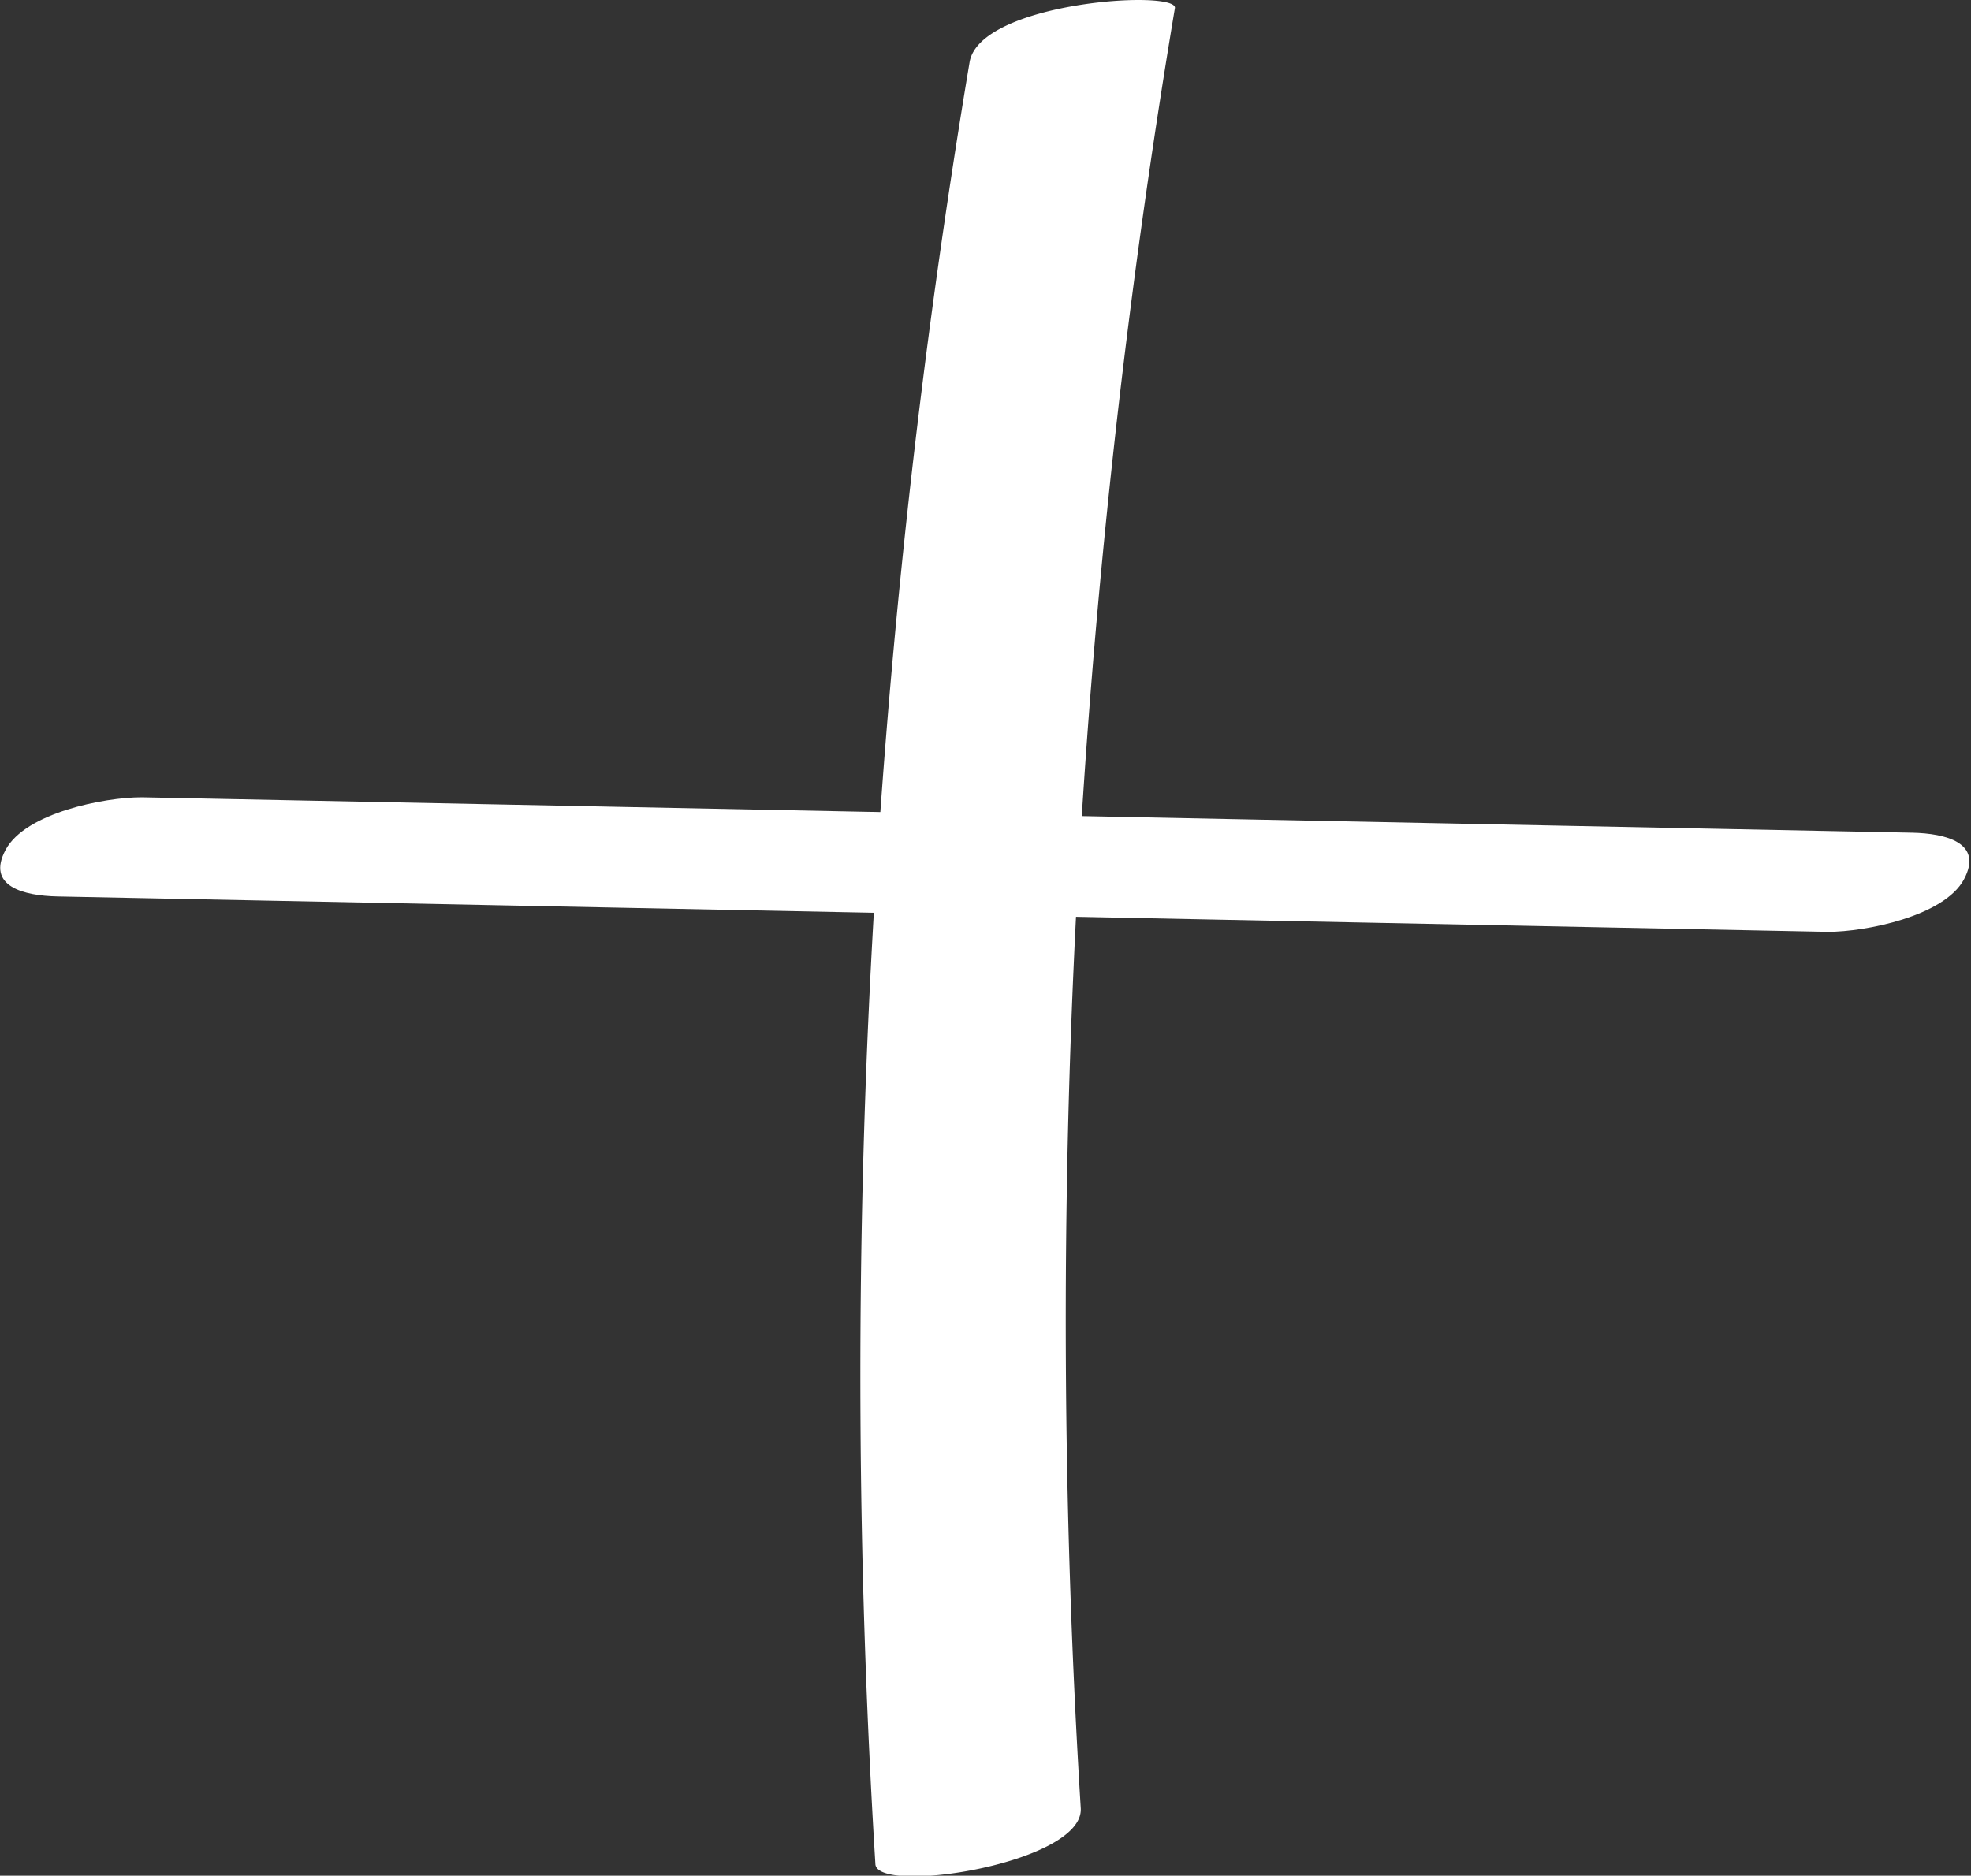 <svg xmlns="http://www.w3.org/2000/svg" viewBox="0 0 27.83 26.49"><rect x="0" y="0" width="27.83" height="26.49" fill="#333333" stroke="none"/><defs><style>.cls-1{fill:#fff;}</style></defs><g id="Capa_2" data-name="Capa 2"><g id="Capa_2-2" data-name="Capa 2"><path class="cls-1" d="M27,11.76l-25-.5c-.53,0-1.64.22-1.92.74s.26.65.73.66l25,.5c.53,0,1.64-.22,1.92-.74s-.26-.65-.73-.66Z"/><path class="cls-1" d="M13.69.88a112.3,112.3,0,0,0-1.33,25.44c0,.45,2.94,0,2.9-.78A112.21,112.21,0,0,1,16.59.11c0-.26-2.76-.08-2.9.77Z"/></g></g></svg>